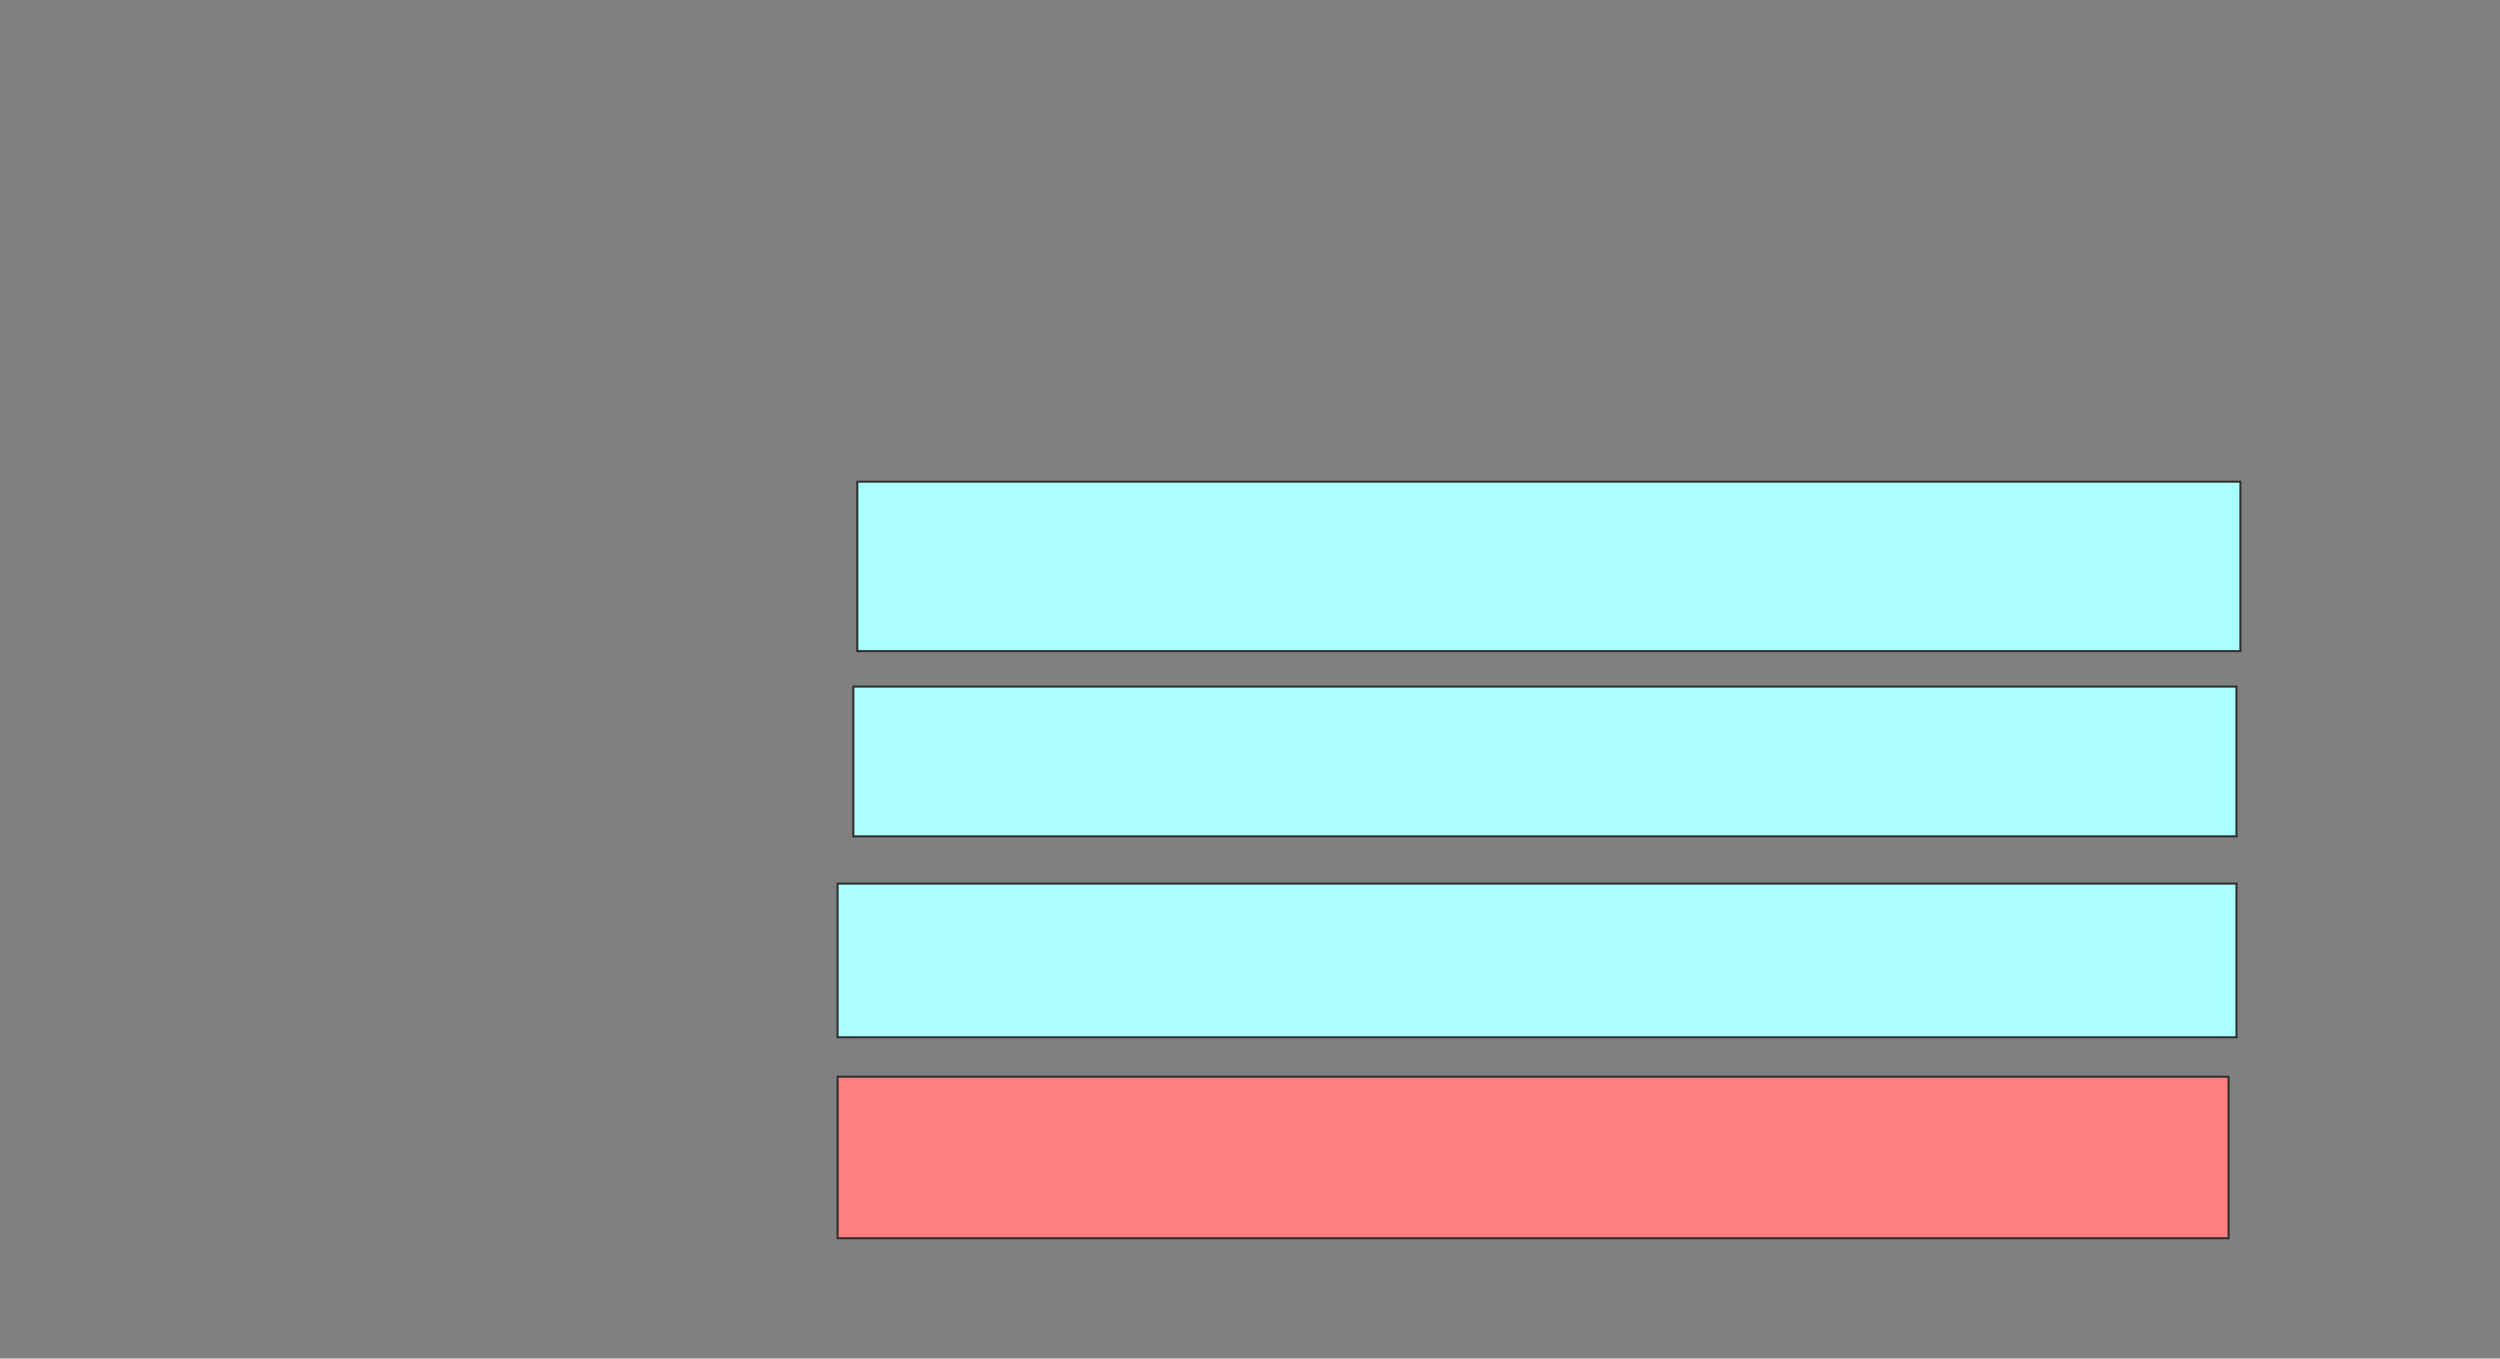 <svg xmlns="http://www.w3.org/2000/svg" width="1244" height="676">
 <rect width="100%" height="100%" fill="#808080" stroke="none"/>
 <!-- Created with Image Occlusion Enhanced -->
 <g>
  <title>Labels</title>
 </g>
 <g>
  <title>Masks</title>
  <rect id="dbbb95b5c9b14498b39df80ecea3a4bf-ao-1" height="84.314" width="688.235" y="239.686" x="426.588" stroke="#2D2D2D" fill="#aaffff"/>
  <rect id="dbbb95b5c9b14498b39df80ecea3a4bf-ao-2" height="74.51" width="688.235" y="341.647" x="424.627" stroke="#2D2D2D" fill="#aaffff"/>
  <rect id="dbbb95b5c9b14498b39df80ecea3a4bf-ao-3" height="76.471" width="696.078" y="439.686" x="416.784" stroke="#2D2D2D" fill="#aaffff"/>
  <rect id="dbbb95b5c9b14498b39df80ecea3a4bf-ao-4" height="80.392" width="692.157" y="535.765" x="416.784" stroke="#2D2D2D" fill="#FF7E7E" class="qshape"/>
 </g>
</svg>
